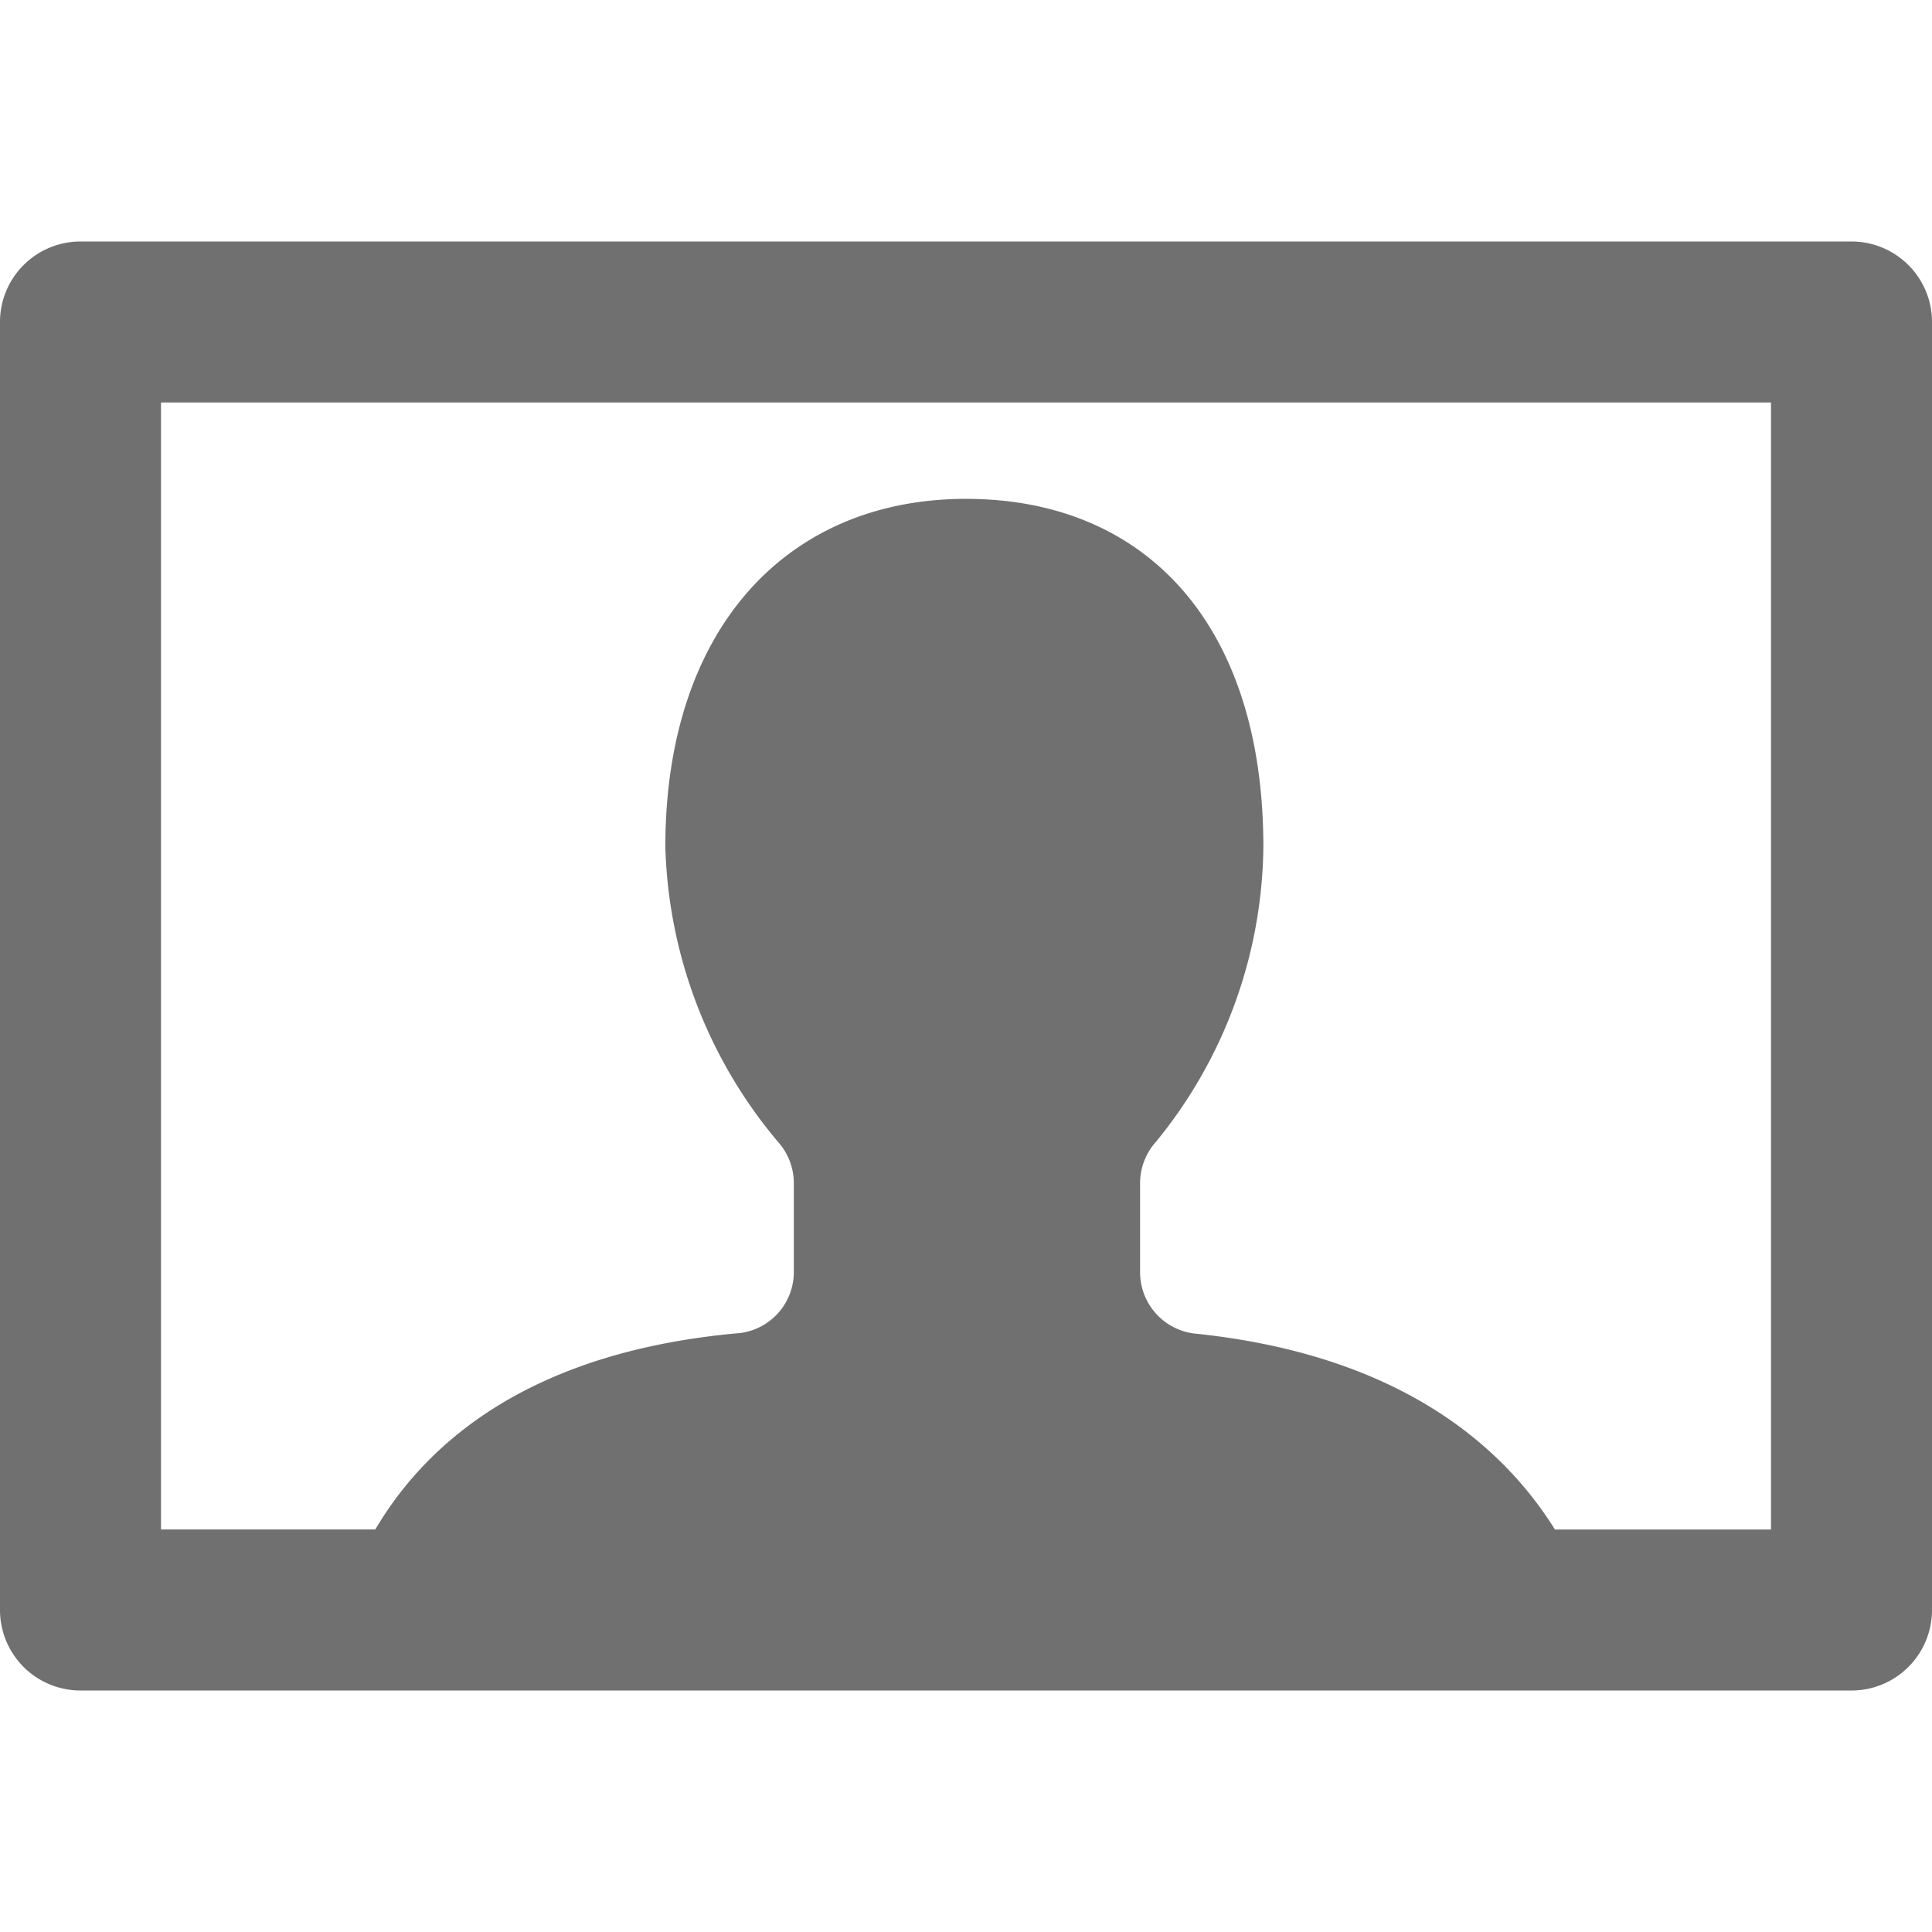 <svg xmlns="http://www.w3.org/2000/svg" height="48" viewBox="0 0 48 48" width="48"><path d="M46 6H2a2 2 0 00-2 2v32a2 2 0 002 2h44a2 2 0 002-2V8a2 2 0 00-2-2zm-2 32h-5.368c-1.373-2.2-4.019-4.368-8.978-4.871a1.535 1.535 0 01-1.329-1.541v-2.224a1.539 1.539 0 01.392-.993 11.746 11.746 0 002.671-7.33c0-5.547-2.942-8.647-7.387-8.647s-7.471 3.222-7.471 8.647a11.873 11.873 0 002.8 7.329 1.539 1.539 0 01.392.993v2.214a1.528 1.528 0 01-1.333 1.542c-5.112.445-7.741 2.635-9.065 4.88H4V10h40z" fill="#707070"/></svg>
